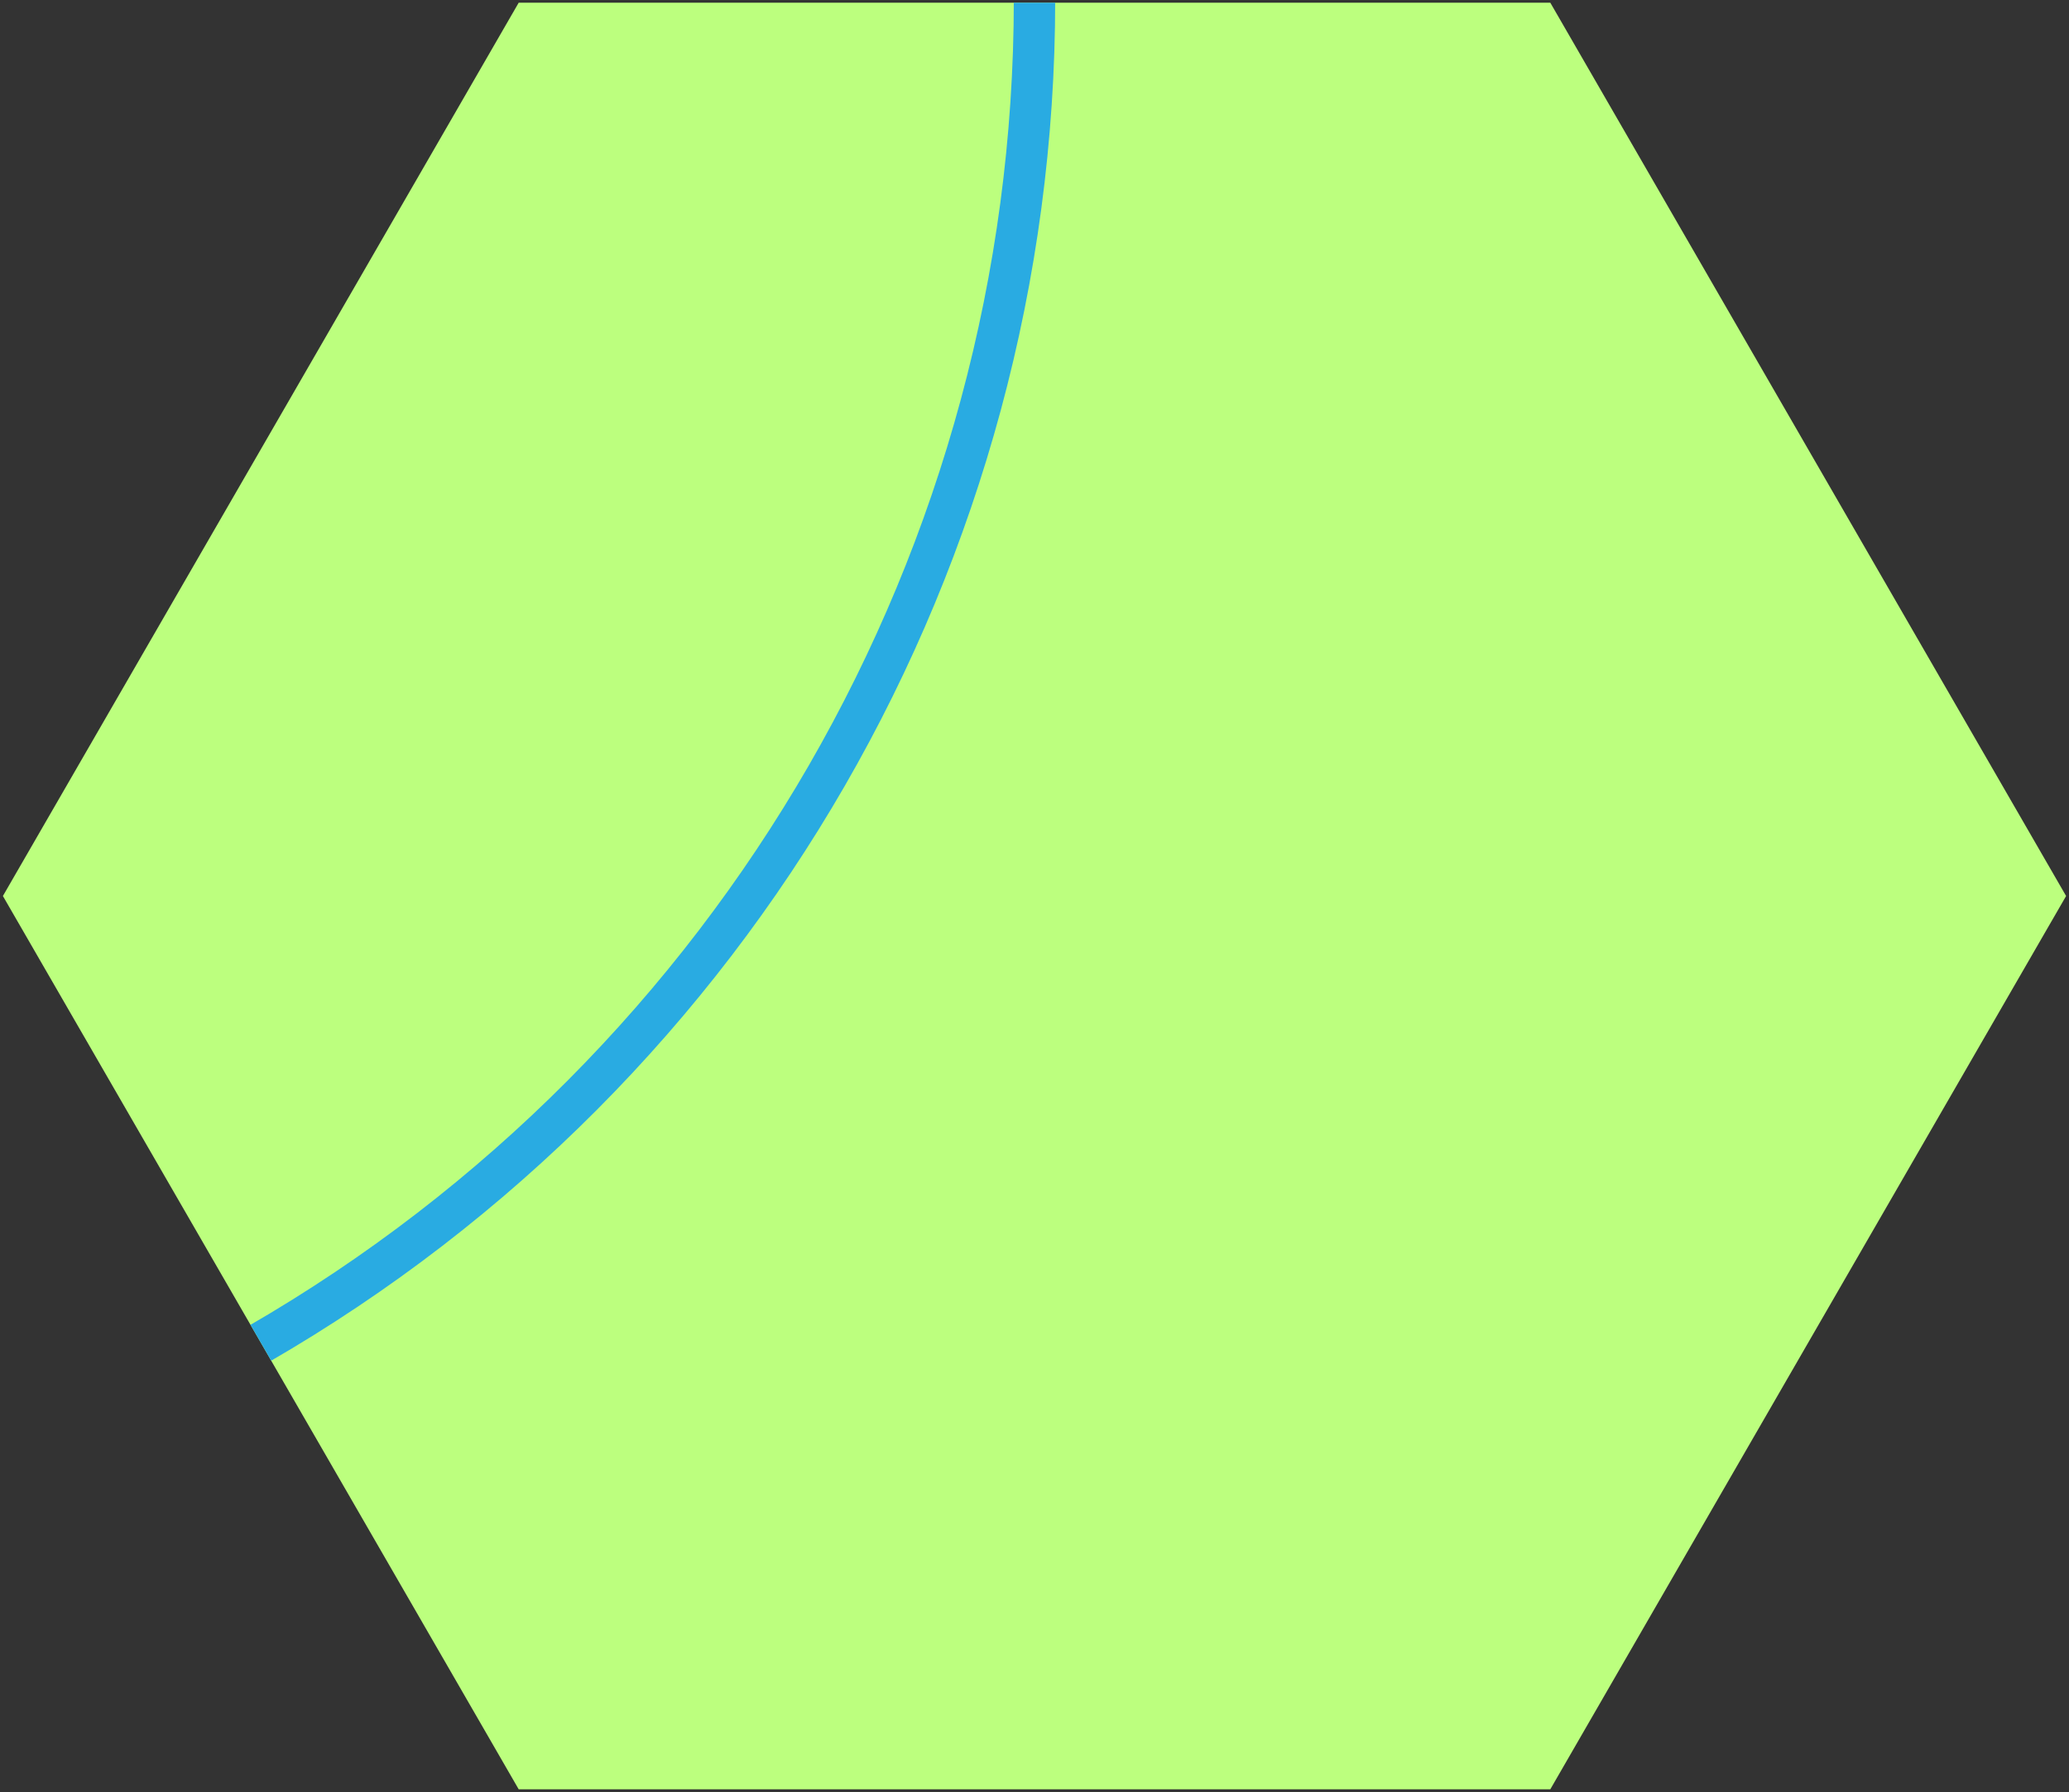 <svg xmlns="http://www.w3.org/2000/svg" viewBox="0 0 100 86.6">
  <rect x="0" y="0" width="100" height="86.6" fill="#333333" stroke="none"/>
  <defs>
    <style>
      .a {
        fill: #bcff7e;
      }
      .c {
        stroke: #29abe2;
        fill: none;
        stroke-width: 2;
        stroke-linecap: round;
      }
    </style>
    <clipPath id="hexClip">
      <polygon points="25.07 86.47 0.14 43.3 25.07 0.13 74.93 0.13 99.86 43.3 74.93 86.47 25.07 86.47"/>
    </clipPath>
  </defs>
  <g>
    <polygon class="a" points="25.07 86.47 0.14 43.3 25.07 0.13 74.93 0.13 99.86 43.3 74.93 86.47 25.07 86.47"/>
    <circle class="c" cx="-25" cy="0" r="75" clip-path="url(#hexClip)"/>
  </g>
</svg>
